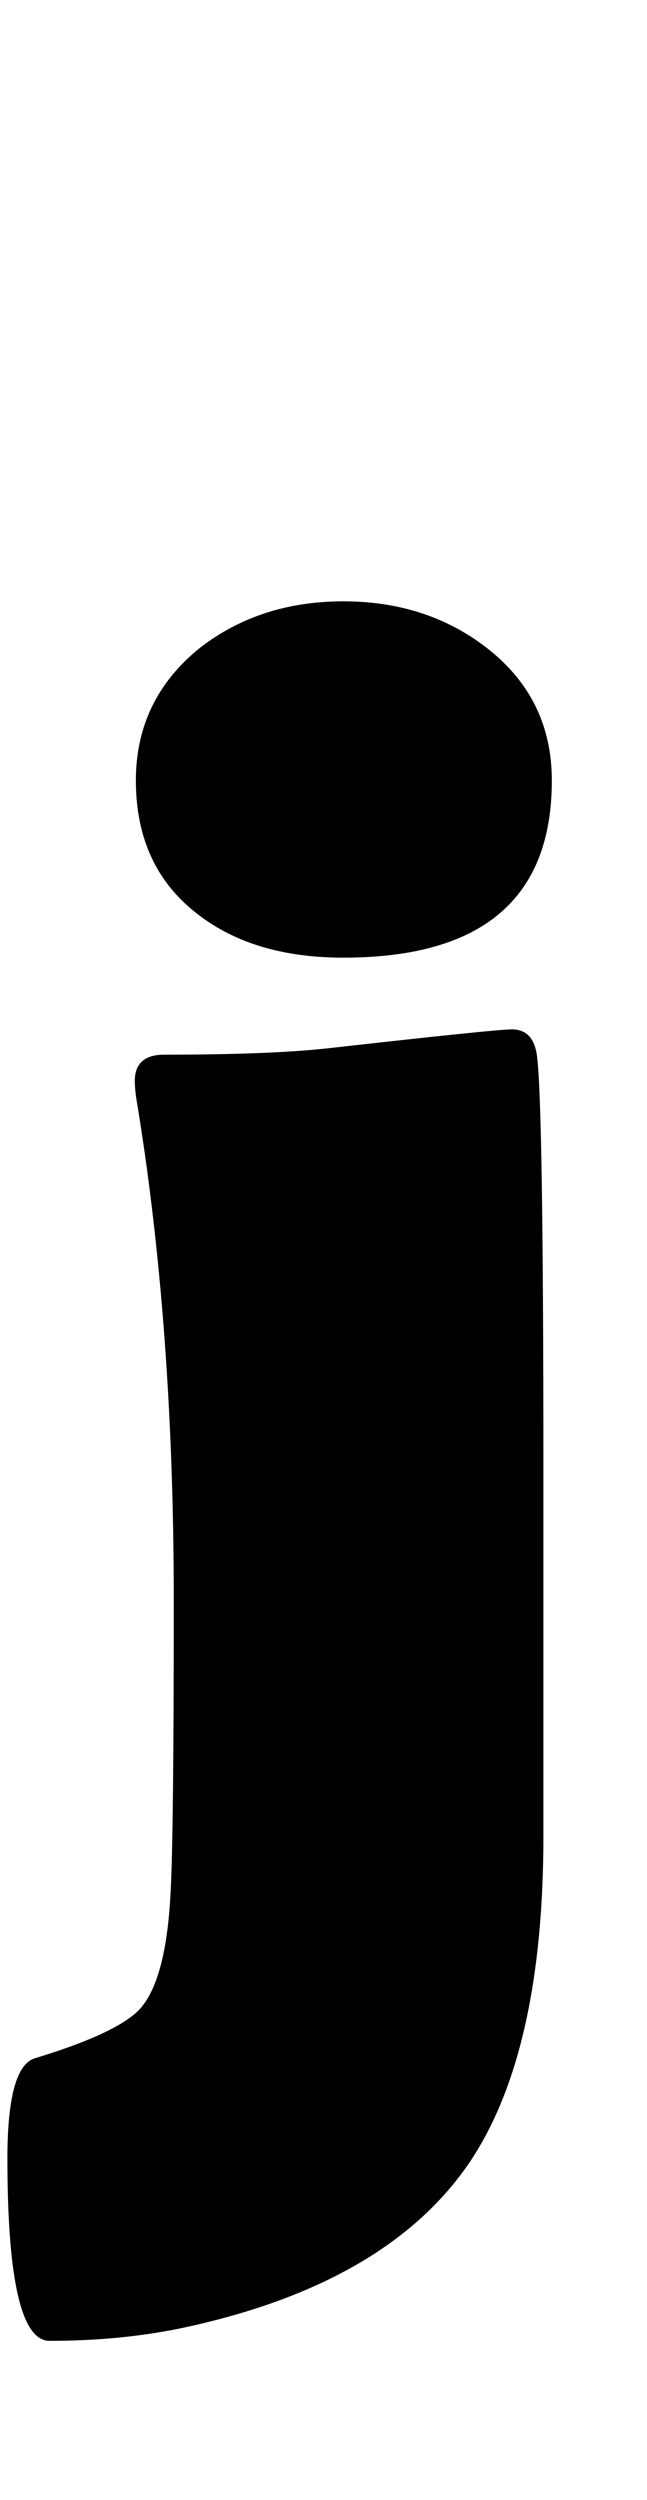 <?xml version="1.0" encoding="utf-8"?>
<!-- Generator: Adobe Illustrator 16.0.2, SVG Export Plug-In . SVG Version: 6.00 Build 0)  -->
<!DOCTYPE svg PUBLIC "-//W3C//DTD SVG 1.1//EN" "http://www.w3.org/Graphics/SVG/1.1/DTD/svg11.dtd">
<svg version="1.1" id="lay" xmlns="http://www.w3.org/2000/svg" xmlns:xlink="http://www.w3.org/1999/xlink" x="0px" y="0px"
	 width="57px" height="220px" viewBox="0 0 57 220" enable-background="new 0 0 57 220" xml:space="preserve">
<path d="M47.874,161.553c0,12.803-2.196,22.419-6.587,28.853c-4.887,7.111-13.329,11.936-25.327,14.473
	c-3.588,0.742-7.454,1.113-11.597,1.113c-2.474,0-3.711-5.351-3.711-16.05c0-5.381,0.805-8.319,2.412-8.813
	c4.885-1.484,7.979-2.938,9.277-4.36c1.545-1.731,2.442-5.164,2.69-10.298c0.186-3.34,0.278-11.875,0.278-25.605
	c0-16.328-1.113-31.141-3.34-44.438c-0.063-0.557-0.093-0.989-0.093-1.299c0-1.546,0.865-2.319,2.598-2.319
	c6.184,0,10.978-0.186,14.38-0.557c9.895-1.113,15.308-1.67,16.235-1.67c1.299,0,2.041,0.805,2.227,2.412
	c0.371,2.969,0.557,15.061,0.557,36.274V161.553z M48.616,68.687c0,10.391-6.123,15.586-18.369,15.586
	c-5.258,0-9.525-1.268-12.803-3.804c-3.65-2.783-5.474-6.71-5.474-11.782c0-4.762,1.886-8.658,5.659-11.689
	c3.525-2.721,7.73-4.082,12.617-4.082c4.885,0,9.092,1.361,12.617,4.082C46.698,59.966,48.616,63.862,48.616,68.687z"/>
</svg>
